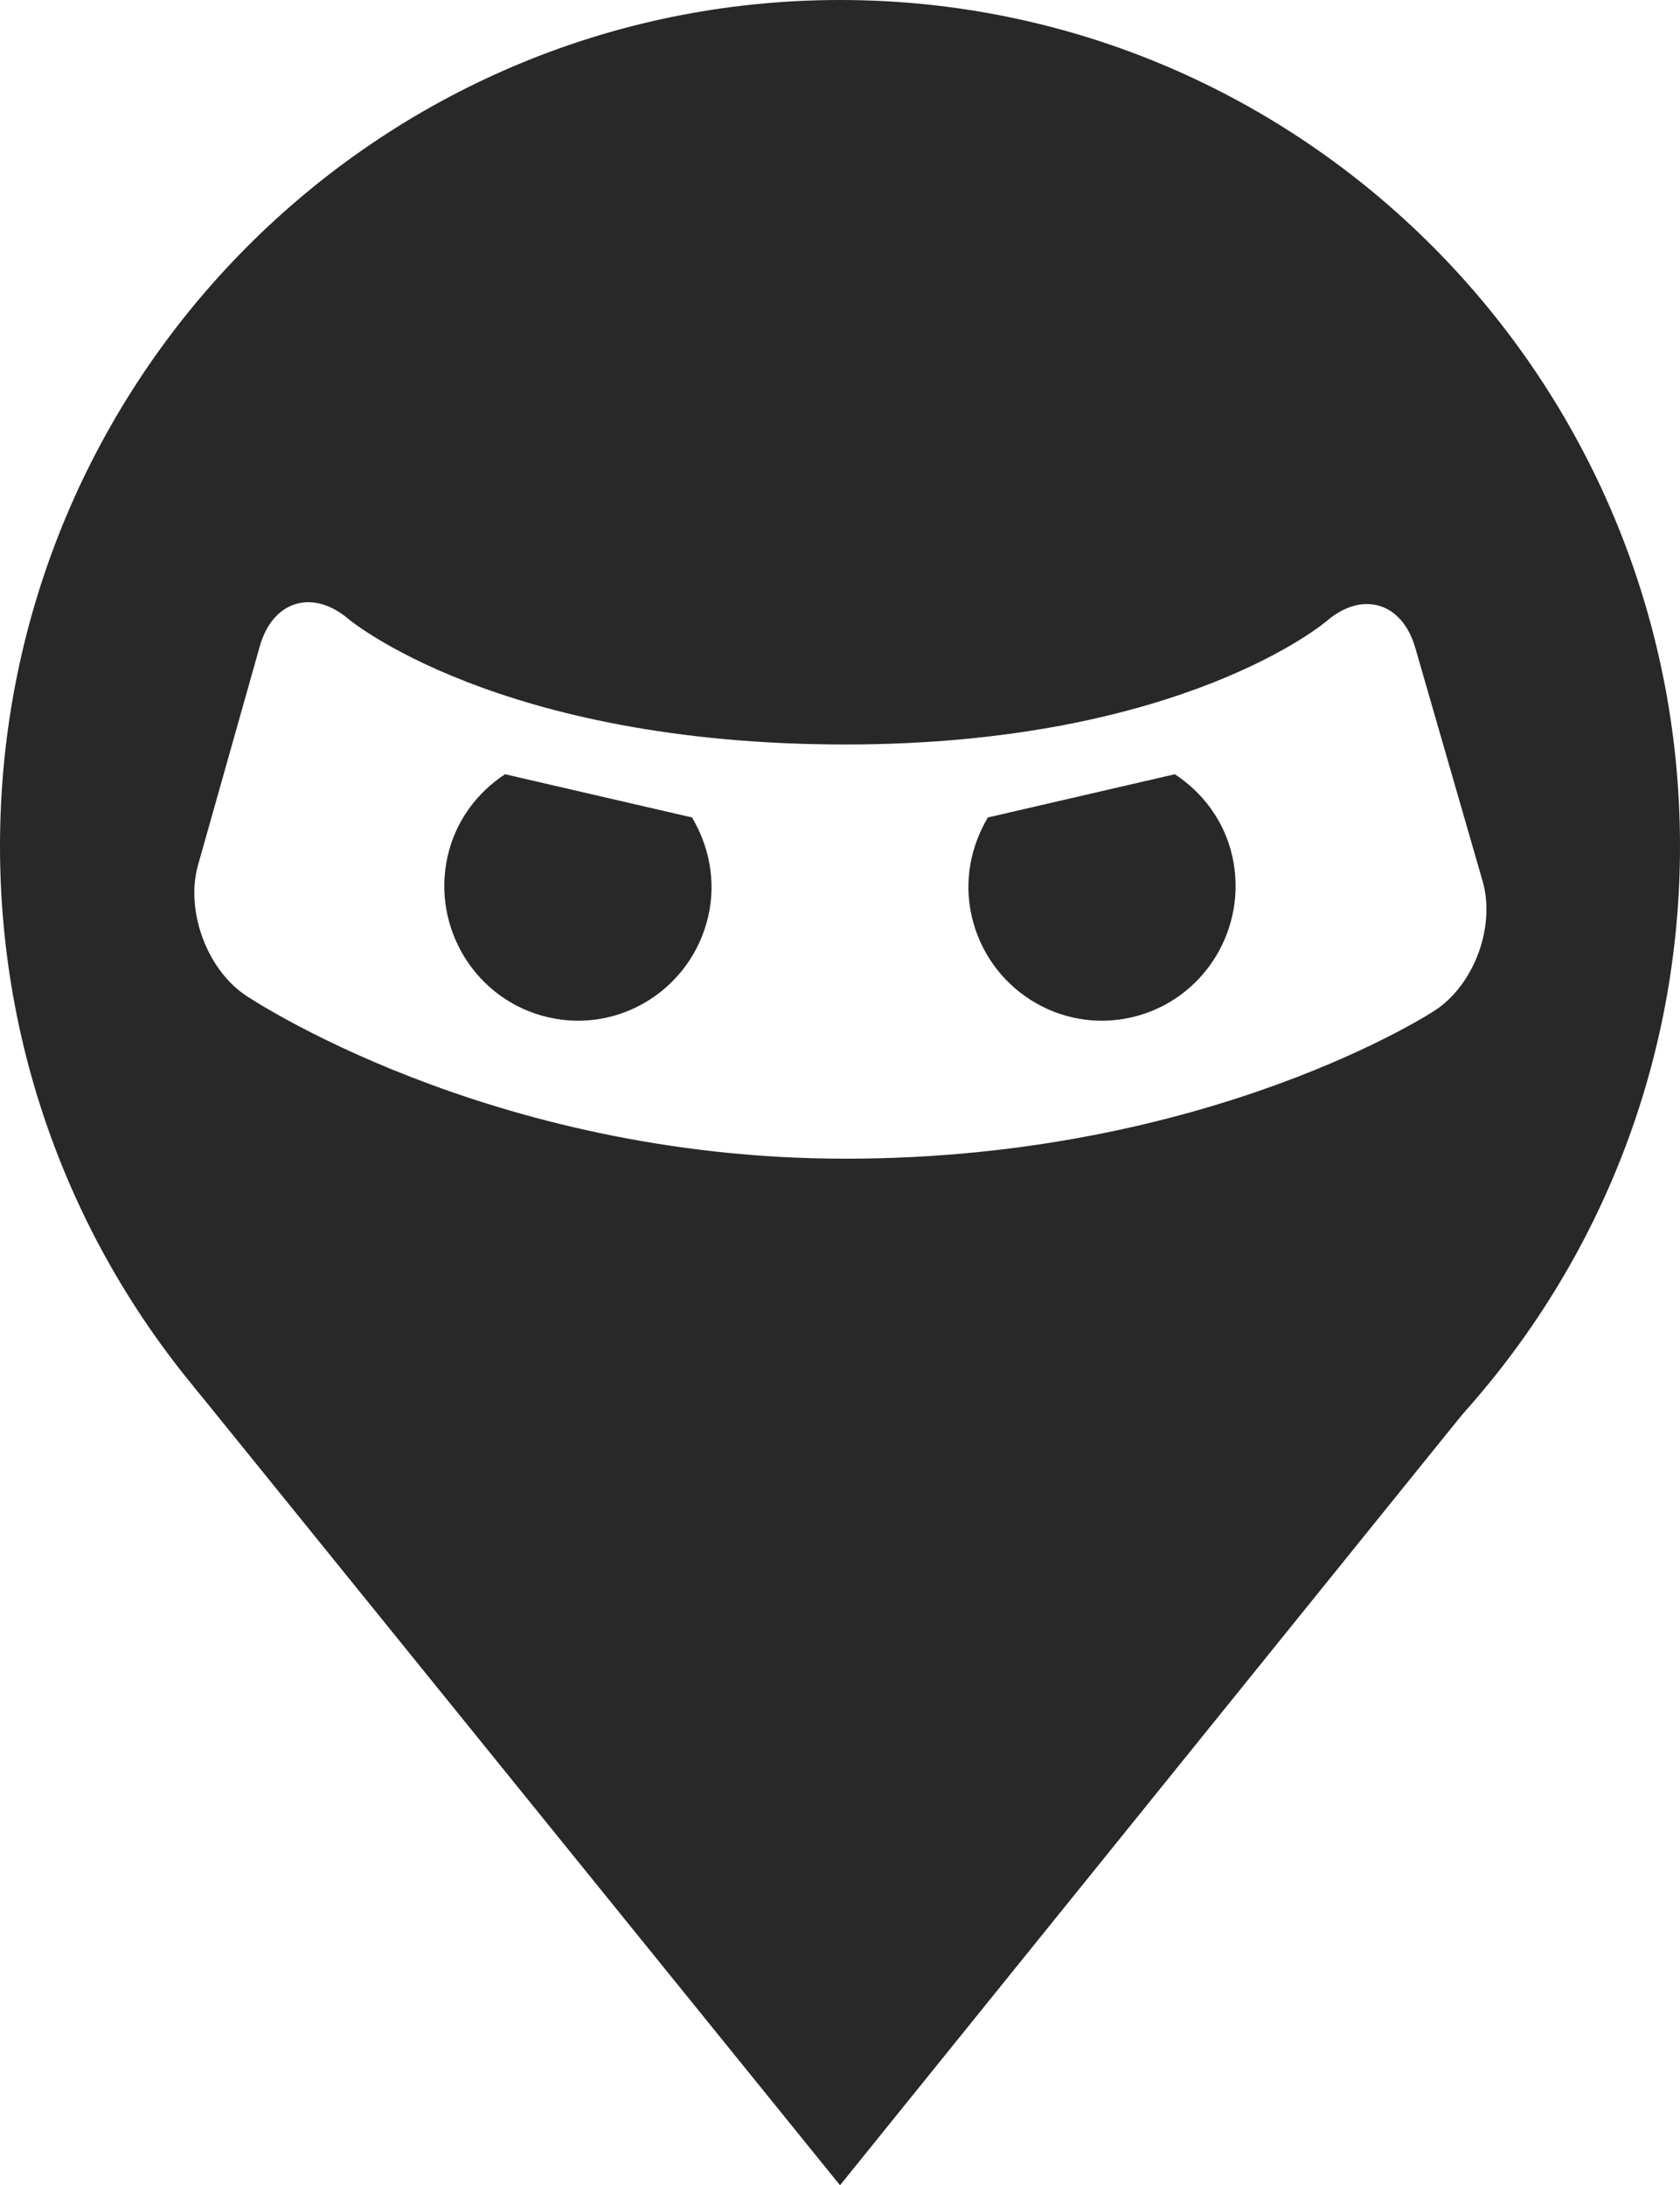 <?xml version="1.0" encoding="UTF-8" standalone="no"?>
<!-- Created with Inkscape (http://www.inkscape.org/) -->

<svg
   xmlns:dc="http://purl.org/dc/elements/1.1/"
   xmlns:cc="http://creativecommons.org/ns#"
   xmlns:rdf="http://www.w3.org/1999/02/22-rdf-syntax-ns#"
   xmlns:svg="http://www.w3.org/2000/svg"
   xmlns="http://www.w3.org/2000/svg"
   version="1.1"
   width="44.897"
   height="58.391"
   viewBox="0 0 44.897 58.391"
   id="Layer_1"
   xml:space="preserve"><defs
     id="defs3089" /><g
     transform="translate(-25.776,-0.081)"
     id="g3059"><path
       d="m 48.225,0.081 c -12.399,0 -22.449,10.122 -22.449,22.609 0,12.486 10.05,22.607 22.449,22.607 12.399,0 22.448,-10.122 22.448,-22.607 0,-12.487 -10.048,-22.609 -22.448,-22.609 l 0,0 z m 0.144,30.961 c -9.597,0 -16.038,-4.371 -16.038,-4.371 -1.036,-0.703 -1.604,-2.269 -1.262,-3.479 l 1.651,-5.846 c 0.342,-1.21 1.405,-1.539 2.362,-0.73 0,0 3.976,3.358 13.286,3.358 9.023,0 12.866,-3.301 12.866,-3.301 0.952,-0.816 2.015,-0.495 2.363,0.713 l 1.801,6.24 c 0.349,1.208 -0.222,2.76 -1.268,3.45 0.001,0.002 -6.012,3.966 -15.761,3.966 l 0,0 z"
       id="path3061"
       style="fill:#282829" /><path
       d="m 52.176,21.924 c -0.455,0.767 -0.646,1.696 -0.433,2.634 0.438,1.933 2.352,3.15 4.274,2.706 1.924,-0.44 3.126,-2.372 2.691,-4.306 -0.213,-0.943 -0.789,-1.698 -1.535,-2.189 l -4.997,1.155 0,0 z"
       id="path3081"
       style="fill:#282829" /><path
       d="m 44.27,21.924 c 0.455,0.767 0.648,1.696 0.435,2.634 -0.439,1.933 -2.354,3.15 -4.275,2.706 -1.923,-0.44 -3.128,-2.372 -2.691,-4.306 0.213,-0.943 0.788,-1.698 1.533,-2.189 l 4.998,1.155 0,0 z"
       id="path3083"
       style="fill:#282829" /><polygon
       points="48.225,58.472 65.303,37.321 30.935,37.109 30.935,37.109 "
       id="polygon3085"
       style="fill:#282829" /></g></svg>